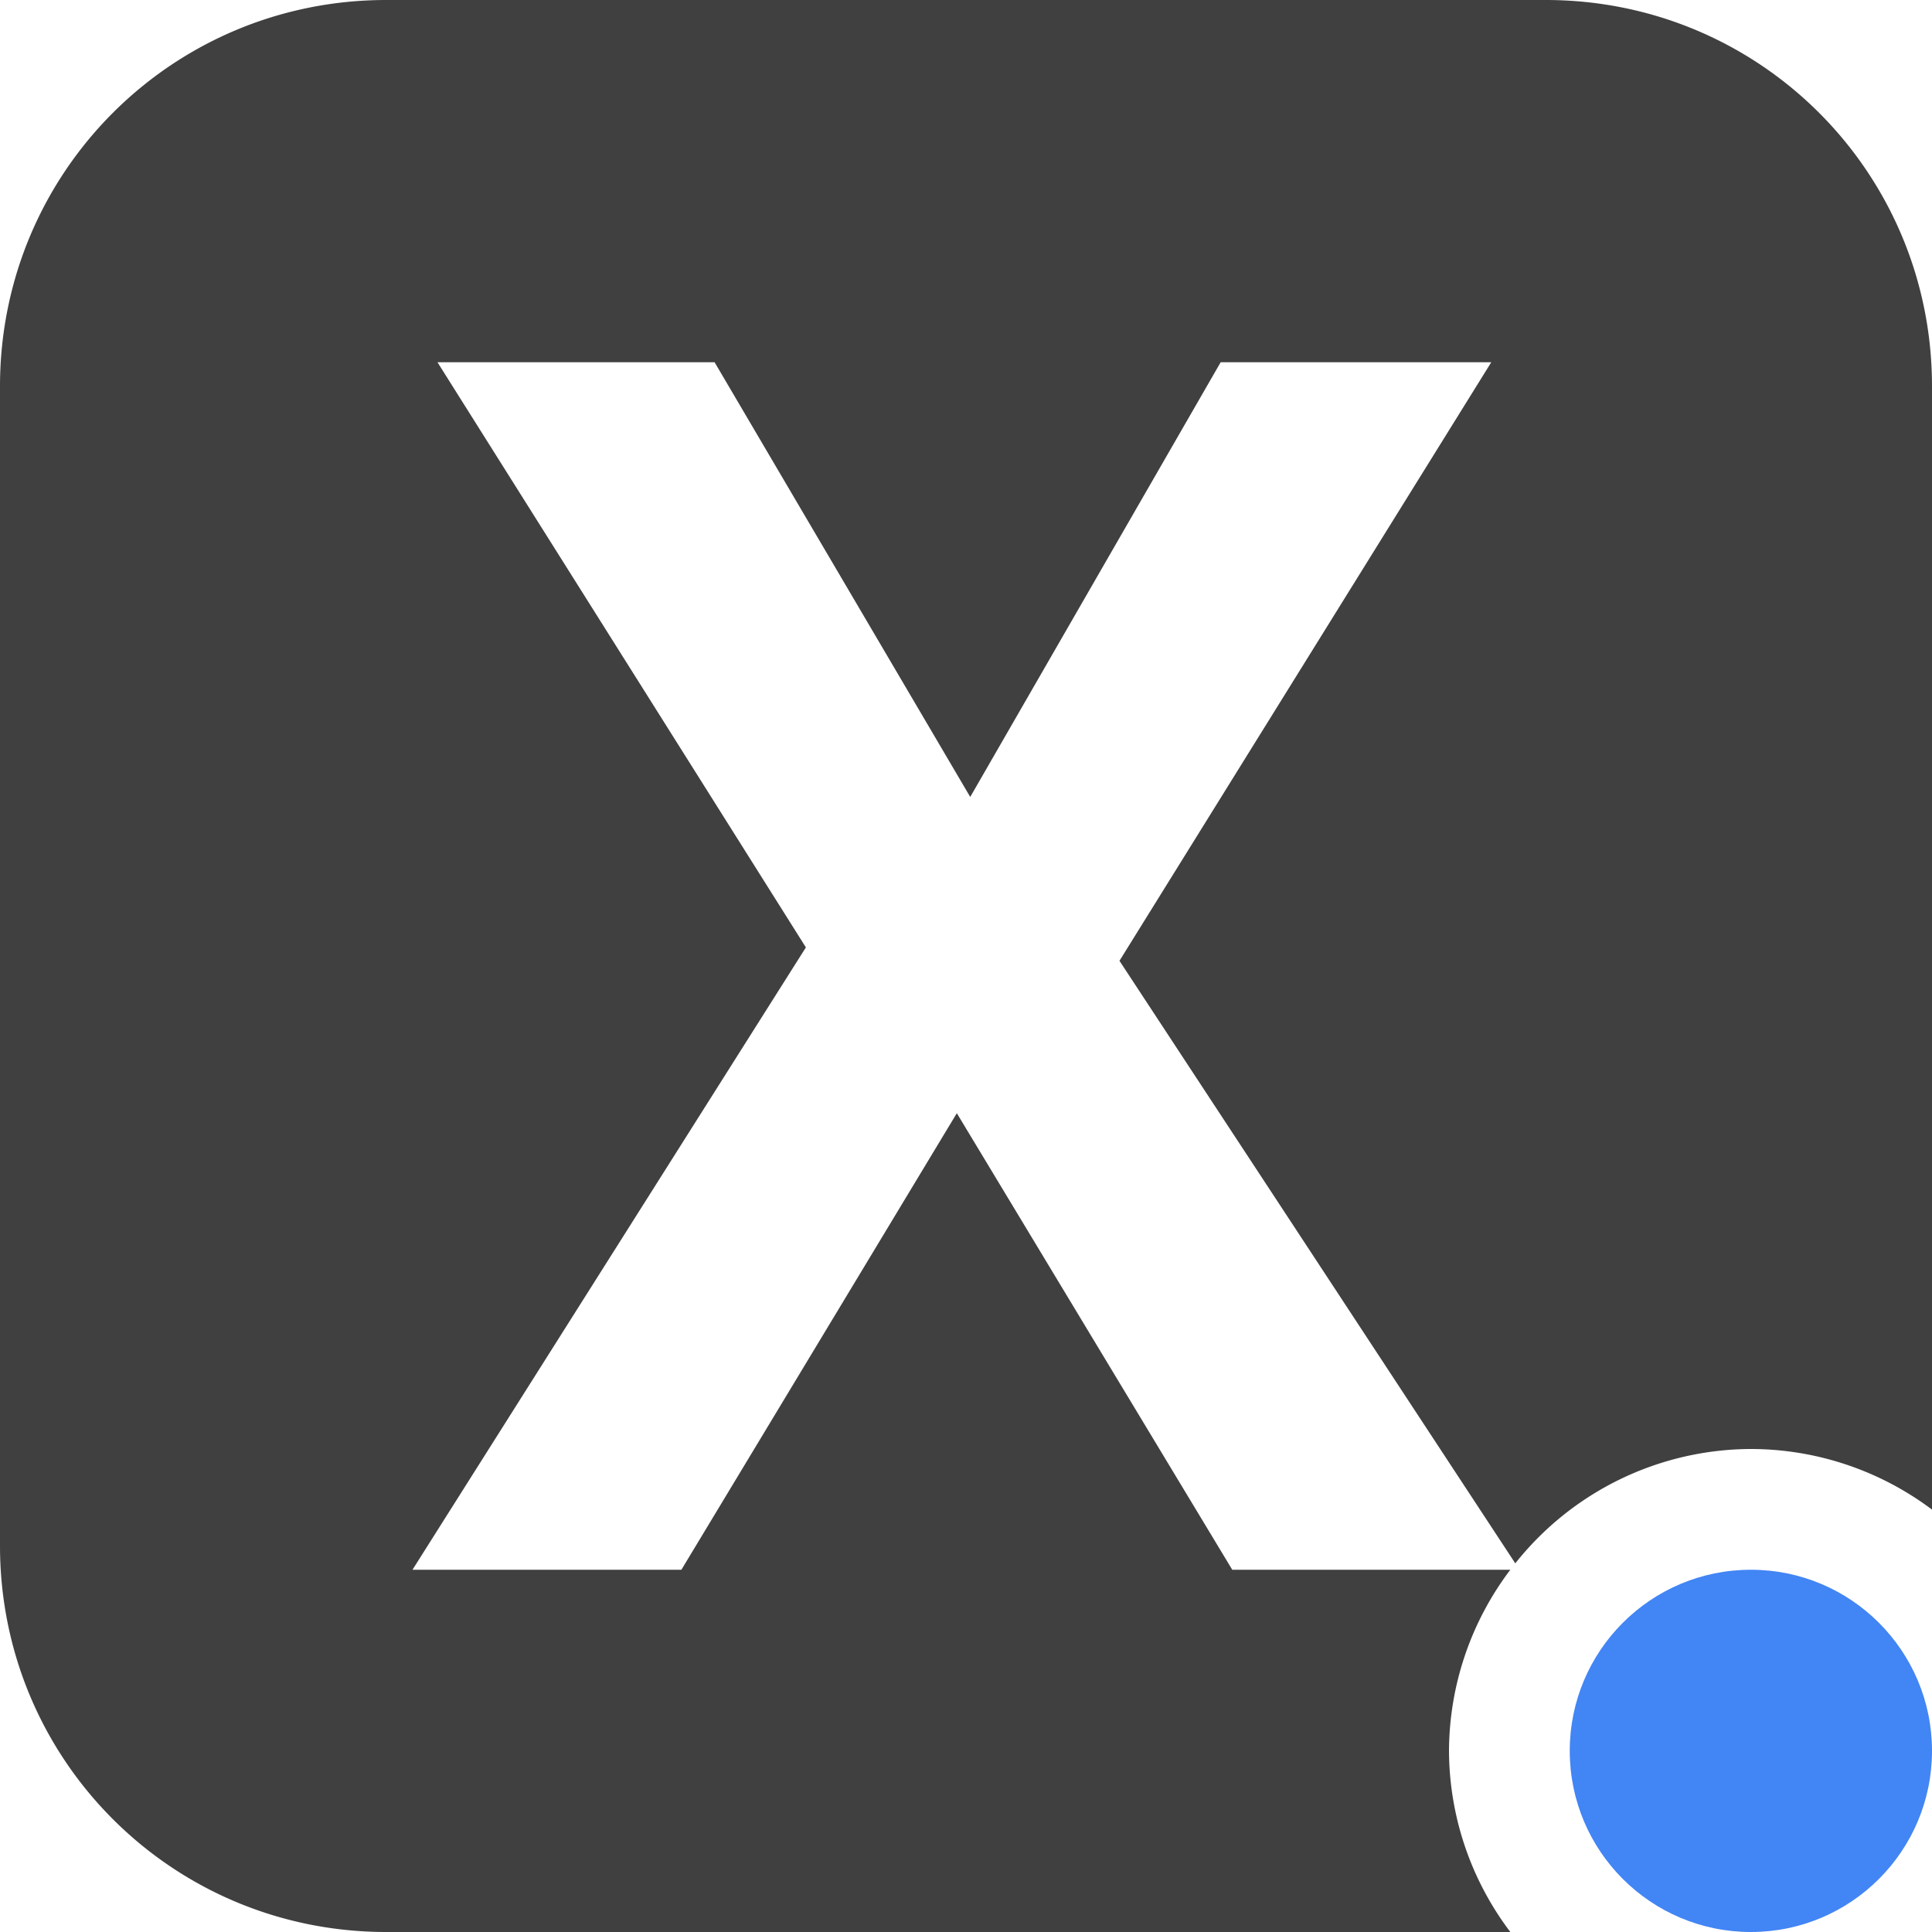<svg xmlns="http://www.w3.org/2000/svg" width="16" height="16" version="1.1">
 <defs>
  <style id="current-color-scheme" type="text/css">
   .ColorScheme-Text { color:#404040; } .ColorScheme-Highlight { color:#4285f4; } .ColorScheme-NeutralText { color:#ff9800; } .ColorScheme-PositiveText { color:#4caf50; } .ColorScheme-NegativeText { color:#f44336; }
  </style>
 </defs>
 <path style="fill:currentColor" class="ColorScheme-Text" d="M 3.199 0 C 1.426 0 -2.9605947e-16 1.426 0 3.199 L 0 12.801 C 0 14.574 1.426 16 3.199 16 L 12.508 16 A 2.5 2.5 0 0 1 12 14.5 A 2.5 2.5 0 0 1 12.508 13 L 10.205 13 L 7.924 9.219 L 5.643 13 L 3.416 13 L 6.674 7.846 L 3.623 3 L 5.918 3 L 8.035 6.6 L 10.109 3 L 12.35 3 L 9.271 7.957 L 12.549 12.947 A 2.5 2.5 0 0 1 14.5 12 A 2.5 2.5 0 0 1 16 12.502 L 16 3.199 C 16 1.426 14.574 -2.9605947e-16 12.801 0 L 3.199 0 z"/>
 <circle style="fill:currentColor" class="ColorScheme-Highlight" cx="14.5" cy="14.5" r="1.5"/>
</svg>
